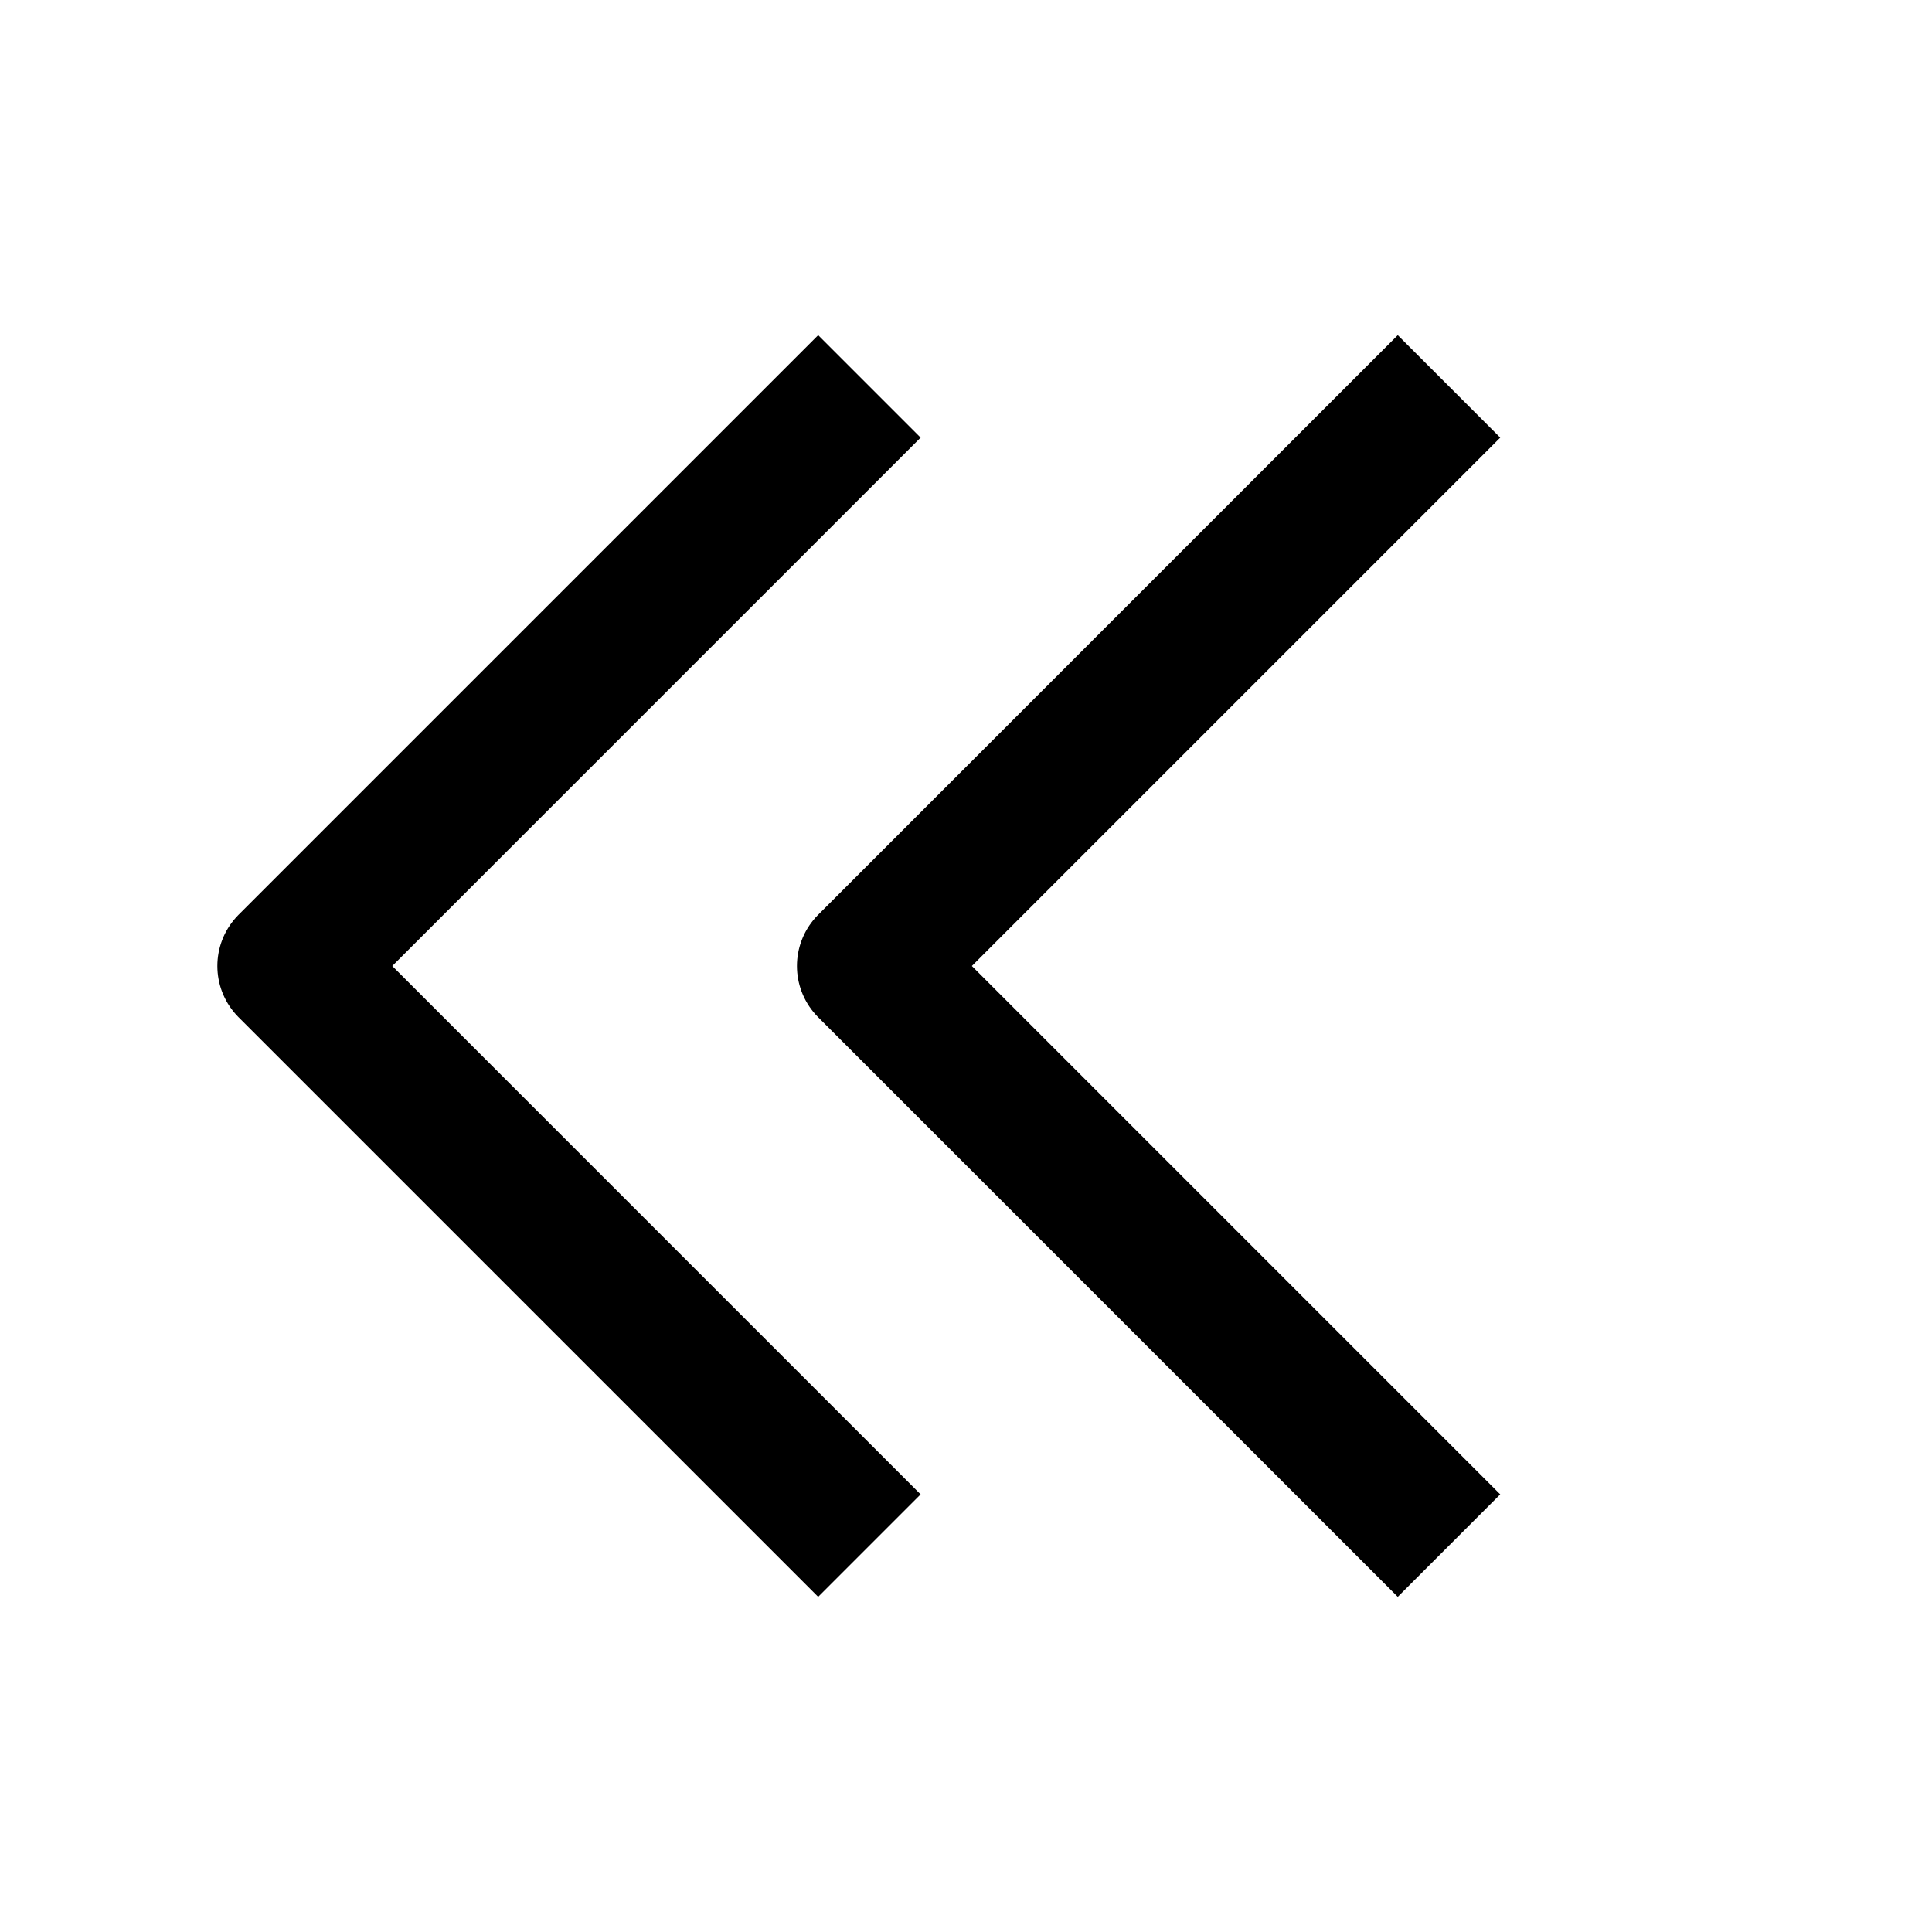 <svg xmlns="http://www.w3.org/2000/svg" width="20" height="20" viewBox="0 0 20 20">
    <g fill="none" fill-rule="evenodd">
        <path fill="#D8D8D8" fill-opacity="0" d="M0 0H20V20H0z"/>
        <path stroke="#000" stroke-linejoin="round" stroke-width="1.5" d="M15 4L9 10 15 16M9 4L3 10 9 16"/>
    </g>
</svg>
